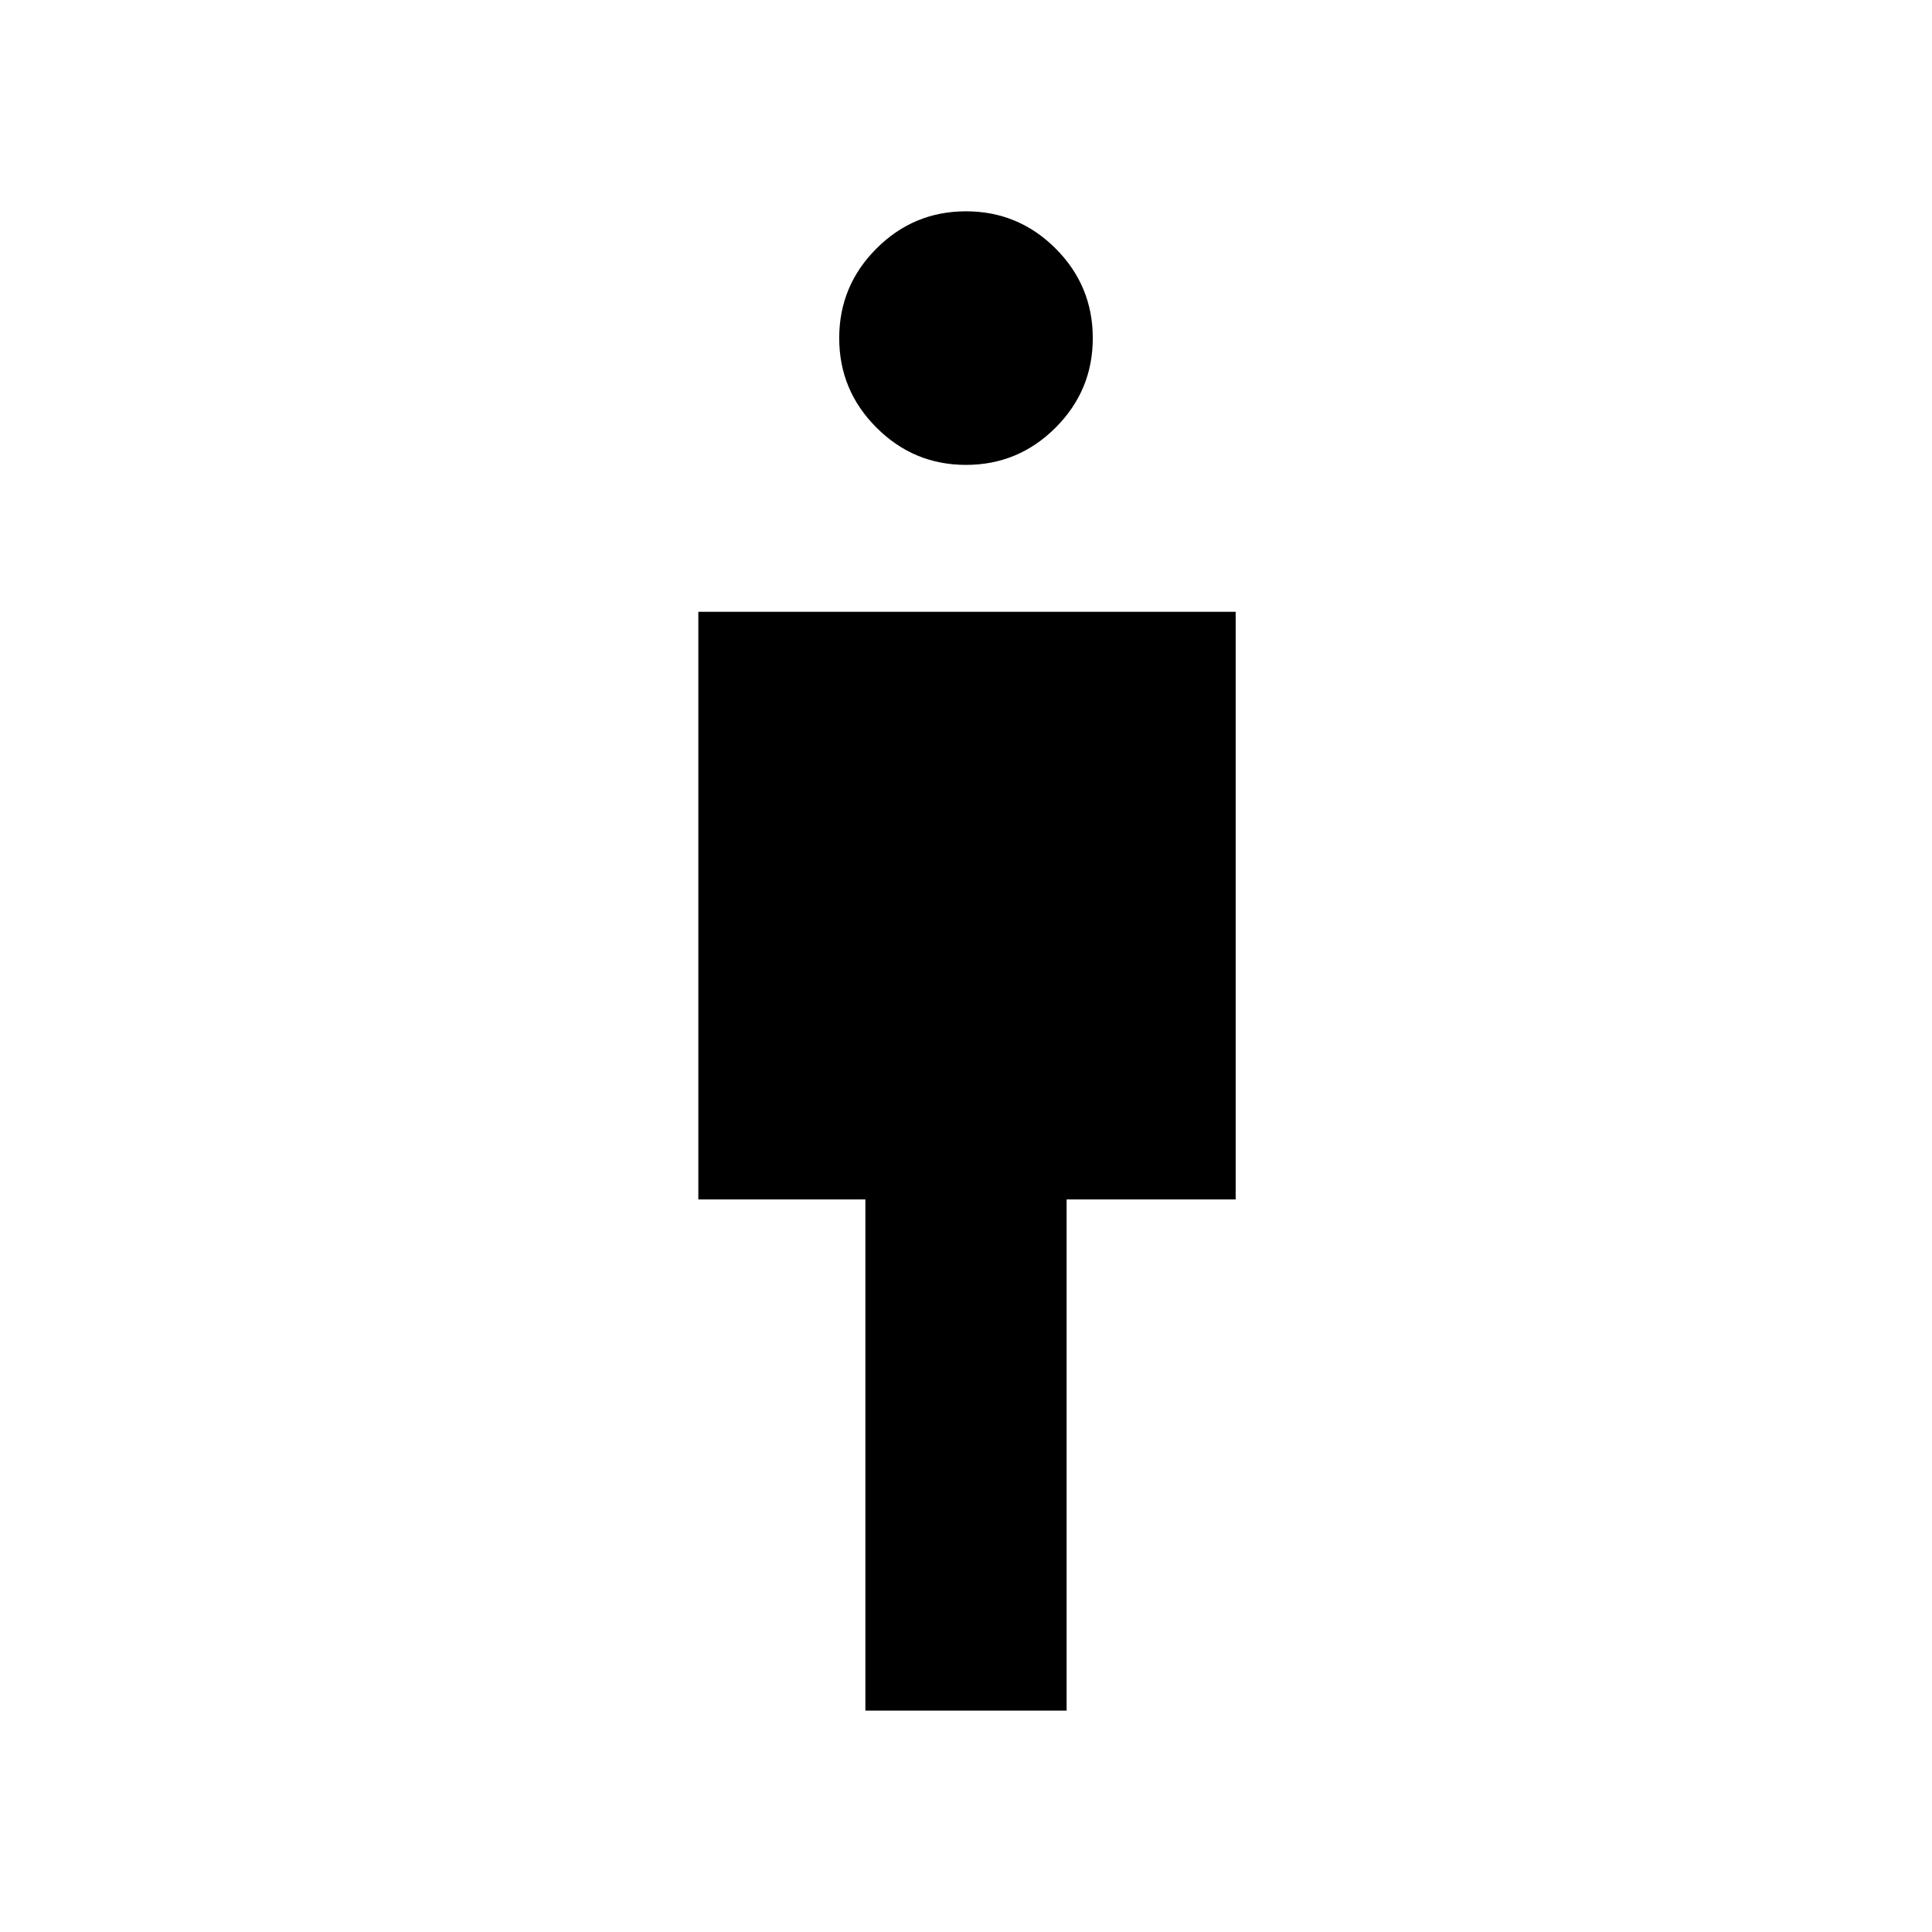 <svg xmlns="http://www.w3.org/2000/svg" height="24" width="24"><path d="M10.75 21.25V14.9H8.675V7.6h6.675v7.3h-2.1v6.35ZM12 5.775q-.65 0-1.112-.463-.463-.462-.463-1.112 0-.65.463-1.113.462-.462 1.112-.462.65 0 1.113.462.462.463.462 1.113 0 .65-.462 1.112-.463.463-1.113.463Z"/></svg>